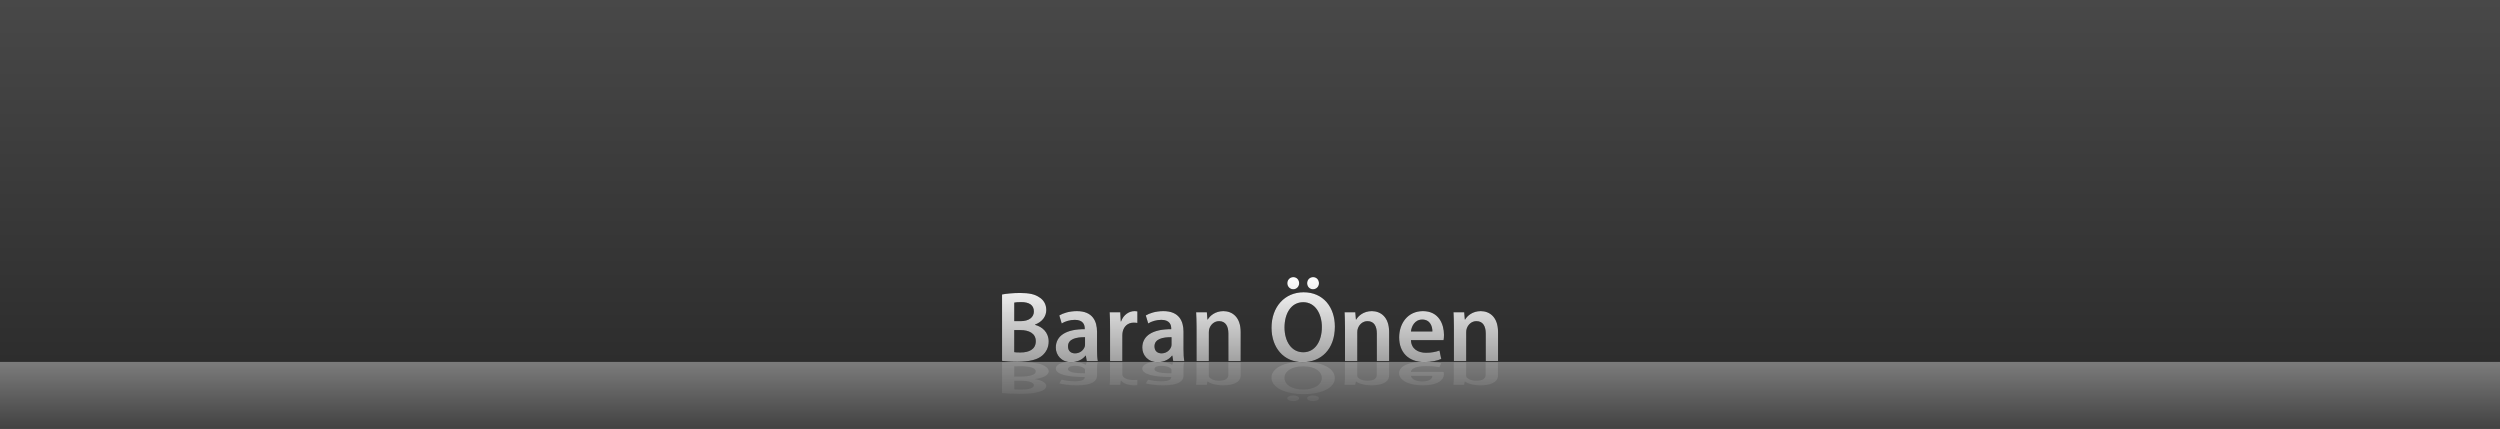 <?xml version="1.0" encoding="UTF-8"?>
<svg width="1714px" height="294px" viewBox="0 0 1714 294" version="1.1" xmlns="http://www.w3.org/2000/svg" xmlns:xlink="http://www.w3.org/1999/xlink">
    <rect x="0" y="0" width="1714" height="294" fill="#333333" stroke="none"/>
    <title>Artboard</title>
    <defs>
        <linearGradient x1="50%" y1="0%" x2="50%" y2="100%" id="linearGradient-1">
            <stop stop-color="#7C7C7C" offset="0%"></stop>
            <stop stop-color="#424242" offset="100%"></stop>
        </linearGradient>
        <linearGradient x1="50%" y1="0%" x2="50%" y2="100%" id="linearGradient-2">
            <stop stop-color="#484848" offset="0%"></stop>
            <stop stop-color="#2D2D2D" offset="100%"></stop>
        </linearGradient>
        <linearGradient x1="50%" y1="0%" x2="50%" y2="100%" id="linearGradient-3">
            <stop stop-color="#FFFFFF" offset="0%"></stop>
            <stop stop-color="#A0A0A0" offset="99.983%"></stop>
        </linearGradient>
        <linearGradient x1="50%" y1="0%" x2="50%" y2="100%" id="linearGradient-4">
            <stop stop-color="#8C8C8C" offset="0%"></stop>
            <stop stop-color="#DFDFDF" offset="100%"></stop>
        </linearGradient>
    </defs>
    <g id="Artboard" stroke="none" stroke-width="1" fill="none" fill-rule="evenodd">
        <rect id="Rectangle" fill="url(#linearGradient-1)" fill-rule="nonzero" x="0" y="248" width="1714" height="46"></rect>
        <rect id="Rectangle" fill="url(#linearGradient-2)" fill-rule="nonzero" x="0" y="0" width="1714" height="248"></rect>
        <g id="BaranÖnen" transform="translate(687, 190)" fill-rule="nonzero">
            <g id="path-4-link" fill="#000000">
                <path d="M10.363,58.035 C18.873,58.035 24.295,56.591 27.589,53.772 C30.197,51.503 31.981,48.271 31.981,44.145 C31.981,37.819 27.52,33.968 22.648,32.731 L22.648,32.524 C27.658,30.668 30.334,26.817 30.334,22.554 C30.334,18.566 28.413,15.54 25.53,13.821 C22.442,11.69 18.53,10.864 12.353,10.864 C7.549,10.864 2.677,11.346 0,11.896 L0,57.416 C2.196,57.691 5.696,58.035 10.363,58.035 Z M12.696,30.186 L8.373,30.186 L8.373,17.465 C9.265,17.259 10.706,17.122 13.177,17.122 C18.53,17.122 21.824,19.116 21.824,23.517 C21.824,27.436 18.599,30.186 12.696,30.186 Z M12.834,51.64 L12.321,51.64 C10.653,51.638 9.371,51.621 8.373,51.434 L8.373,36.306 L12.559,36.306 C18.393,36.306 23.128,38.507 23.128,43.939 C23.128,49.646 18.255,51.64 12.834,51.64 Z M47.354,58.31 C51.747,58.31 55.247,56.453 57.237,53.84 L57.443,53.84 L58.061,57.554 L65.679,57.554 C65.267,55.491 65.13,52.534 65.13,49.508 L65.13,37.475 C65.13,30.118 62.041,23.31 51.335,23.31 C46.051,23.31 41.727,24.754 39.256,26.267 L40.903,31.768 C43.168,30.324 46.6,29.293 49.894,29.293 C55.796,29.293 56.688,32.937 56.688,35.137 L56.688,35.687 C44.335,35.619 36.854,39.951 36.854,48.34 C36.854,53.428 40.629,58.31 47.354,58.31 Z M50.031,52.259 C47.354,52.259 45.227,50.746 45.227,47.446 C45.227,42.357 50.923,41.12 56.894,41.188 L56.894,45.795 C56.894,46.414 56.894,47.033 56.688,47.652 C55.865,50.059 53.463,52.259 50.031,52.259 Z M82.493,57.554 L82.493,40.157 C82.493,39.263 82.561,38.369 82.699,37.613 C83.454,33.762 86.267,31.218 90.248,31.218 C91.277,31.218 92.032,31.287 92.787,31.424 L92.787,23.517 C92.101,23.379 91.621,23.31 90.797,23.31 C87.16,23.31 83.248,25.717 81.601,30.393 L81.395,30.393 L81.052,24.067 L73.777,24.067 C73.983,27.023 74.051,30.324 74.051,34.862 L74.051,57.554 L82.493,57.554 Z M106.651,58.31 C111.043,58.31 114.543,56.453 116.533,53.84 L116.739,53.84 L117.357,57.554 L124.975,57.554 C124.563,55.491 124.426,52.534 124.426,49.508 L124.426,37.475 C124.426,30.118 121.337,23.31 110.631,23.31 C105.347,23.31 101.023,24.754 98.552,26.267 L100.199,31.768 C102.464,30.324 105.896,29.293 109.19,29.293 C115.092,29.293 115.984,32.937 115.984,35.137 L115.984,35.687 C103.631,35.619 96.15,39.951 96.15,48.34 C96.15,53.428 99.925,58.31 106.651,58.31 Z M109.327,52.259 C106.651,52.259 104.523,50.746 104.523,47.446 C104.523,42.357 110.219,41.12 116.19,41.188 L116.19,45.795 C116.19,46.414 116.19,47.033 115.984,47.652 C115.161,50.059 112.759,52.259 109.327,52.259 Z M141.789,57.554 L141.789,37.819 C141.789,36.856 141.926,35.825 142.201,35.137 C143.093,32.593 145.426,30.186 148.789,30.186 C153.387,30.186 155.172,33.831 155.172,38.644 L155.172,57.554 L163.613,57.554 L163.613,37.681 C163.613,27.092 157.574,23.31 151.74,23.31 C146.181,23.31 142.544,26.473 141.034,29.086 L140.828,29.086 L140.416,24.067 L133.073,24.067 C133.21,26.955 133.347,30.186 133.347,34.037 L133.347,57.554 L141.789,57.554 Z M199.644,8.32 C202.046,8.32 203.693,6.395 203.693,4.194 C203.693,1.788 201.977,0 199.712,0 C197.379,0 195.595,1.857 195.595,4.194 C195.595,6.395 197.31,8.32 199.644,8.32 Z M213.164,8.32 C215.634,8.32 217.282,6.395 217.282,4.194 C217.282,1.788 215.566,0 213.301,0 C210.899,0 209.183,1.857 209.183,4.194 C209.183,6.395 210.83,8.32 213.164,8.32 Z M206.095,58.31 C218.791,58.31 228.194,49.44 228.194,33.9 C228.194,20.629 220.233,10.383 206.781,10.383 C193.742,10.383 184.751,20.422 184.751,34.725 C184.751,48.271 192.987,58.31 206.095,58.31 Z M206.507,51.503 C198.408,51.503 193.673,44.008 193.673,34.518 C193.673,24.961 198.134,17.19 206.507,17.19 C214.948,17.19 219.272,25.442 219.272,34.175 C219.272,43.87 214.674,51.503 206.507,51.503 Z M243.567,57.554 L243.567,37.819 C243.567,36.856 243.704,35.825 243.978,35.137 C244.871,32.593 247.204,30.186 250.567,30.186 C255.165,30.186 256.949,33.831 256.949,38.644 L256.949,57.554 L265.391,57.554 L265.391,37.681 C265.391,27.092 259.352,23.31 253.518,23.31 C247.959,23.31 244.322,26.473 242.812,29.086 L242.606,29.086 L242.194,24.067 L234.851,24.067 C234.988,26.955 235.125,30.186 235.125,34.037 L235.125,57.554 L243.567,57.554 Z M289.48,58.241 C294.284,58.241 298.265,57.347 301.147,56.11 L299.912,50.334 C297.304,51.228 294.559,51.846 290.647,51.846 C285.225,51.846 280.558,49.233 280.352,43.182 L302.725,43.182 C302.863,42.426 303,41.188 303,39.607 C303,32.249 299.431,23.31 288.588,23.31 C277.882,23.31 272.254,32.043 272.254,41.326 C272.254,51.571 278.636,58.241 289.48,58.241 Z M295.039,37.269 L280.352,37.269 C280.695,33.831 282.891,29.086 288.107,29.086 C293.735,29.086 295.108,34.175 295.039,37.269 Z M318.236,57.554 L318.236,37.819 C318.236,36.856 318.373,35.825 318.648,35.137 C319.54,32.593 321.873,30.186 325.236,30.186 C329.834,30.186 331.619,33.831 331.619,38.644 L331.619,57.554 L340.06,57.554 L340.06,37.681 C340.06,27.092 334.021,23.31 328.187,23.31 C322.628,23.31 318.991,26.473 317.481,29.086 L317.275,29.086 L316.863,24.067 L309.52,24.067 C309.657,26.955 309.794,30.186 309.794,34.037 L309.794,57.554 L318.236,57.554 Z" id="path-4"></path>
            </g>
            <g id="path-4-link" fill="url(#linearGradient-3)">
                <path d="M10.363,58.035 C18.873,58.035 24.295,56.591 27.589,53.772 C30.197,51.503 31.981,48.271 31.981,44.145 C31.981,37.819 27.52,33.968 22.648,32.731 L22.648,32.524 C27.658,30.668 30.334,26.817 30.334,22.554 C30.334,18.566 28.413,15.54 25.53,13.821 C22.442,11.69 18.53,10.864 12.353,10.864 C7.549,10.864 2.677,11.346 0,11.896 L0,57.416 C2.196,57.691 5.696,58.035 10.363,58.035 Z M12.696,30.186 L8.373,30.186 L8.373,17.465 C9.265,17.259 10.706,17.122 13.177,17.122 C18.53,17.122 21.824,19.116 21.824,23.517 C21.824,27.436 18.599,30.186 12.696,30.186 Z M12.834,51.64 L12.321,51.64 C10.653,51.638 9.371,51.621 8.373,51.434 L8.373,36.306 L12.559,36.306 C18.393,36.306 23.128,38.507 23.128,43.939 C23.128,49.646 18.255,51.64 12.834,51.64 Z M47.354,58.31 C51.747,58.31 55.247,56.453 57.237,53.84 L57.443,53.84 L58.061,57.554 L65.679,57.554 C65.267,55.491 65.13,52.534 65.13,49.508 L65.13,37.475 C65.13,30.118 62.041,23.31 51.335,23.31 C46.051,23.31 41.727,24.754 39.256,26.267 L40.903,31.768 C43.168,30.324 46.6,29.293 49.894,29.293 C55.796,29.293 56.688,32.937 56.688,35.137 L56.688,35.687 C44.335,35.619 36.854,39.951 36.854,48.34 C36.854,53.428 40.629,58.31 47.354,58.31 Z M50.031,52.259 C47.354,52.259 45.227,50.746 45.227,47.446 C45.227,42.357 50.923,41.12 56.894,41.188 L56.894,45.795 C56.894,46.414 56.894,47.033 56.688,47.652 C55.865,50.059 53.463,52.259 50.031,52.259 Z M82.493,57.554 L82.493,40.157 C82.493,39.263 82.561,38.369 82.699,37.613 C83.454,33.762 86.267,31.218 90.248,31.218 C91.277,31.218 92.032,31.287 92.787,31.424 L92.787,23.517 C92.101,23.379 91.621,23.31 90.797,23.31 C87.16,23.31 83.248,25.717 81.601,30.393 L81.395,30.393 L81.052,24.067 L73.777,24.067 C73.983,27.023 74.051,30.324 74.051,34.862 L74.051,57.554 L82.493,57.554 Z M106.651,58.31 C111.043,58.31 114.543,56.453 116.533,53.84 L116.739,53.84 L117.357,57.554 L124.975,57.554 C124.563,55.491 124.426,52.534 124.426,49.508 L124.426,37.475 C124.426,30.118 121.337,23.31 110.631,23.31 C105.347,23.31 101.023,24.754 98.552,26.267 L100.199,31.768 C102.464,30.324 105.896,29.293 109.19,29.293 C115.092,29.293 115.984,32.937 115.984,35.137 L115.984,35.687 C103.631,35.619 96.15,39.951 96.15,48.34 C96.15,53.428 99.925,58.31 106.651,58.31 Z M109.327,52.259 C106.651,52.259 104.523,50.746 104.523,47.446 C104.523,42.357 110.219,41.12 116.19,41.188 L116.19,45.795 C116.19,46.414 116.19,47.033 115.984,47.652 C115.161,50.059 112.759,52.259 109.327,52.259 Z M141.789,57.554 L141.789,37.819 C141.789,36.856 141.926,35.825 142.201,35.137 C143.093,32.593 145.426,30.186 148.789,30.186 C153.387,30.186 155.172,33.831 155.172,38.644 L155.172,57.554 L163.613,57.554 L163.613,37.681 C163.613,27.092 157.574,23.31 151.74,23.31 C146.181,23.31 142.544,26.473 141.034,29.086 L140.828,29.086 L140.416,24.067 L133.073,24.067 C133.21,26.955 133.347,30.186 133.347,34.037 L133.347,57.554 L141.789,57.554 Z M199.644,8.32 C202.046,8.32 203.693,6.395 203.693,4.194 C203.693,1.788 201.977,0 199.712,0 C197.379,0 195.595,1.857 195.595,4.194 C195.595,6.395 197.31,8.32 199.644,8.32 Z M213.164,8.32 C215.634,8.32 217.282,6.395 217.282,4.194 C217.282,1.788 215.566,0 213.301,0 C210.899,0 209.183,1.857 209.183,4.194 C209.183,6.395 210.83,8.32 213.164,8.32 Z M206.095,58.31 C218.791,58.31 228.194,49.44 228.194,33.9 C228.194,20.629 220.233,10.383 206.781,10.383 C193.742,10.383 184.751,20.422 184.751,34.725 C184.751,48.271 192.987,58.31 206.095,58.31 Z M206.507,51.503 C198.408,51.503 193.673,44.008 193.673,34.518 C193.673,24.961 198.134,17.19 206.507,17.19 C214.948,17.19 219.272,25.442 219.272,34.175 C219.272,43.87 214.674,51.503 206.507,51.503 Z M243.567,57.554 L243.567,37.819 C243.567,36.856 243.704,35.825 243.978,35.137 C244.871,32.593 247.204,30.186 250.567,30.186 C255.165,30.186 256.949,33.831 256.949,38.644 L256.949,57.554 L265.391,57.554 L265.391,37.681 C265.391,27.092 259.352,23.31 253.518,23.31 C247.959,23.31 244.322,26.473 242.812,29.086 L242.606,29.086 L242.194,24.067 L234.851,24.067 C234.988,26.955 235.125,30.186 235.125,34.037 L235.125,57.554 L243.567,57.554 Z M289.48,58.241 C294.284,58.241 298.265,57.347 301.147,56.11 L299.912,50.334 C297.304,51.228 294.559,51.846 290.647,51.846 C285.225,51.846 280.558,49.233 280.352,43.182 L302.725,43.182 C302.863,42.426 303,41.188 303,39.607 C303,32.249 299.431,23.31 288.588,23.31 C277.882,23.31 272.254,32.043 272.254,41.326 C272.254,51.571 278.636,58.241 289.48,58.241 Z M295.039,37.269 L280.352,37.269 C280.695,33.831 282.891,29.086 288.107,29.086 C293.735,29.086 295.108,34.175 295.039,37.269 Z M318.236,57.554 L318.236,37.819 C318.236,36.856 318.373,35.825 318.648,35.137 C319.54,32.593 321.873,30.186 325.236,30.186 C329.834,30.186 331.619,33.831 331.619,38.644 L331.619,57.554 L340.06,57.554 L340.06,37.681 C340.06,27.092 334.021,23.31 328.187,23.31 C322.628,23.31 318.991,26.473 317.481,29.086 L317.275,29.086 L316.863,24.067 L309.52,24.067 C309.657,26.955 309.794,30.186 309.794,34.037 L309.794,57.554 L318.236,57.554 Z" id="path-4"></path>
            </g>
        </g>
        <path d="M697.361,274.873 C705.87,274.873 711.291,274.204 714.584,272.899 C717.192,271.848 718.976,270.351 718.976,268.441 C718.976,265.512 714.516,263.729 709.644,263.156 L709.644,263.06 C714.653,262.2 717.329,260.417 717.329,258.443 C717.329,256.597 715.408,255.196 712.526,254.4 C709.438,253.413 705.527,253.031 699.351,253.031 C694.548,253.031 689.676,253.254 687,253.508 L687,274.586 C689.196,274.713 692.695,274.873 697.361,274.873 Z M699.694,261.978 L695.371,261.978 L695.371,256.087 C696.263,255.992 697.704,255.928 700.175,255.928 C705.527,255.928 708.82,256.851 708.82,258.889 C708.82,260.704 705.595,261.978 699.694,261.978 Z M699.831,271.912 L699.173,271.911 C697.576,271.91 696.34,271.9 695.371,271.816 L695.371,264.811 L699.557,264.811 C705.39,264.811 710.124,265.83 710.124,268.346 C710.124,270.988 705.252,271.912 699.831,271.912 Z M734.346,275 C738.738,275 742.237,274.14 744.227,272.93 L744.433,272.93 L745.05,274.65 L752.667,274.65 C752.255,273.695 752.118,272.325 752.118,270.925 L752.118,265.353 C752.118,261.946 749.03,258.794 738.326,258.794 C733.042,258.794 728.719,259.462 726.249,260.163 L727.896,262.71 C730.16,262.041 733.591,261.564 736.885,261.564 C742.786,261.564 743.678,263.251 743.678,264.27 L743.678,264.525 C731.327,264.493 723.848,266.499 723.848,270.383 C723.848,272.739 727.622,275 734.346,275 Z M737.022,272.198 C734.346,272.198 732.219,271.498 732.219,269.969 C732.219,267.613 737.914,267.04 743.884,267.072 L743.884,269.205 C743.884,269.492 743.884,269.778 743.678,270.065 C742.855,271.179 740.453,272.198 737.022,272.198 Z M769.478,274.65 L769.478,266.594 C769.478,266.18 769.547,265.767 769.684,265.416 C770.439,263.633 773.252,262.455 777.232,262.455 C778.261,262.455 779.016,262.487 779.771,262.551 L779.771,258.889 C779.085,258.825 778.604,258.794 777.781,258.794 C774.144,258.794 770.233,259.908 768.586,262.073 L768.38,262.073 L768.037,259.144 L760.764,259.144 C760.97,260.513 761.038,262.041 761.038,264.143 L761.038,274.65 L769.478,274.65 Z M793.632,275 C798.023,275 801.523,274.14 803.513,272.93 L803.718,272.93 L804.336,274.65 L811.953,274.65 C811.541,273.695 811.404,272.325 811.404,270.925 L811.404,265.353 C811.404,261.946 808.316,258.794 797.612,258.794 C792.328,258.794 788.005,259.462 785.535,260.163 L787.182,262.71 C789.446,262.041 792.877,261.564 796.171,261.564 C802.072,261.564 802.964,263.251 802.964,264.27 L802.964,264.525 C790.613,264.493 783.133,266.499 783.133,270.383 C783.133,272.739 786.907,275 793.632,275 Z M796.308,272.198 C793.632,272.198 791.505,271.498 791.505,269.969 C791.505,267.613 797.2,267.04 803.17,267.072 L803.17,269.205 C803.17,269.492 803.17,269.778 802.964,270.065 C802.14,271.179 799.739,272.198 796.308,272.198 Z M828.764,274.65 L828.764,265.512 C828.764,265.066 828.901,264.588 829.176,264.27 C830.068,263.092 832.401,261.978 835.763,261.978 C840.36,261.978 842.144,263.665 842.144,265.894 L842.144,274.65 L850.584,274.65 L850.584,265.448 C850.584,260.545 844.546,258.794 838.713,258.794 C833.155,258.794 829.519,260.258 828.009,261.468 L827.803,261.468 L827.392,259.144 L820.049,259.144 C820.187,260.481 820.324,261.978 820.324,263.761 L820.324,274.65 L828.764,274.65 Z M886.608,251.853 C889.01,251.853 890.657,250.961 890.657,249.942 C890.657,248.828 888.941,248 886.677,248 C884.344,248 882.56,248.86 882.56,249.942 C882.56,250.961 884.275,251.853 886.608,251.853 Z M900.126,251.853 C902.596,251.853 904.243,250.961 904.243,249.942 C904.243,248.828 902.528,248 900.263,248 C897.862,248 896.146,248.86 896.146,249.942 C896.146,250.961 897.793,251.853 900.126,251.853 Z M893.059,275 C905.753,275 915.153,270.893 915.153,263.697 C915.153,257.552 907.194,252.808 893.745,252.808 C880.707,252.808 871.718,257.456 871.718,264.079 C871.718,270.351 879.953,275 893.059,275 Z M893.47,271.848 C885.373,271.848 880.639,268.377 880.639,263.983 C880.639,259.558 885.099,255.96 893.47,255.96 C901.91,255.96 906.233,259.781 906.233,263.824 C906.233,268.314 901.636,271.848 893.47,271.848 Z M930.524,274.65 L930.524,265.512 C930.524,265.066 930.661,264.588 930.935,264.27 C931.827,263.092 934.16,261.978 937.523,261.978 C942.12,261.978 943.904,263.665 943.904,265.894 L943.904,274.65 L952.344,274.65 L952.344,265.448 C952.344,260.545 946.306,258.794 940.473,258.794 C934.915,258.794 931.279,260.258 929.769,261.468 L929.563,261.468 L929.151,259.144 L921.809,259.144 C921.947,260.481 922.084,261.978 922.084,263.761 L922.084,274.65 L930.524,274.65 Z M976.429,274.968 C981.232,274.968 985.212,274.554 988.094,273.981 L986.859,271.307 C984.251,271.721 981.507,272.007 977.595,272.007 C972.175,272.007 967.509,270.797 967.303,267.995 L989.672,267.995 C989.809,267.645 989.947,267.072 989.947,266.34 C989.947,262.933 986.378,258.794 975.537,258.794 C964.832,258.794 959.206,262.837 959.206,267.136 C959.206,271.88 965.587,274.968 976.429,274.968 Z M981.987,265.257 L967.303,265.257 C967.646,263.665 969.842,261.468 975.057,261.468 C980.683,261.468 982.055,263.824 981.987,265.257 Z M1005.18,274.65 L1005.18,265.512 C1005.18,265.066 1005.317,264.588 1005.591,264.27 C1006.483,263.092 1008.816,261.978 1012.179,261.978 C1016.776,261.978 1018.56,263.665 1018.56,265.894 L1018.56,274.65 L1027,274.65 L1027,265.448 C1027,260.545 1020.962,258.794 1015.129,258.794 C1009.571,258.794 1005.934,260.258 1004.425,261.468 L1004.219,261.468 L1003.807,259.144 L996.465,259.144 C996.602,260.481 996.74,261.978 996.74,263.761 L996.74,274.65 L1005.18,274.65 Z" id="BaranÖnen" fill="url(#linearGradient-4)" fill-rule="nonzero" opacity="0.202" transform="translate(857, 261.5) scale(-1, 1) rotate(-180) translate(-857, -261.5) "></path>
    </g>
</svg>